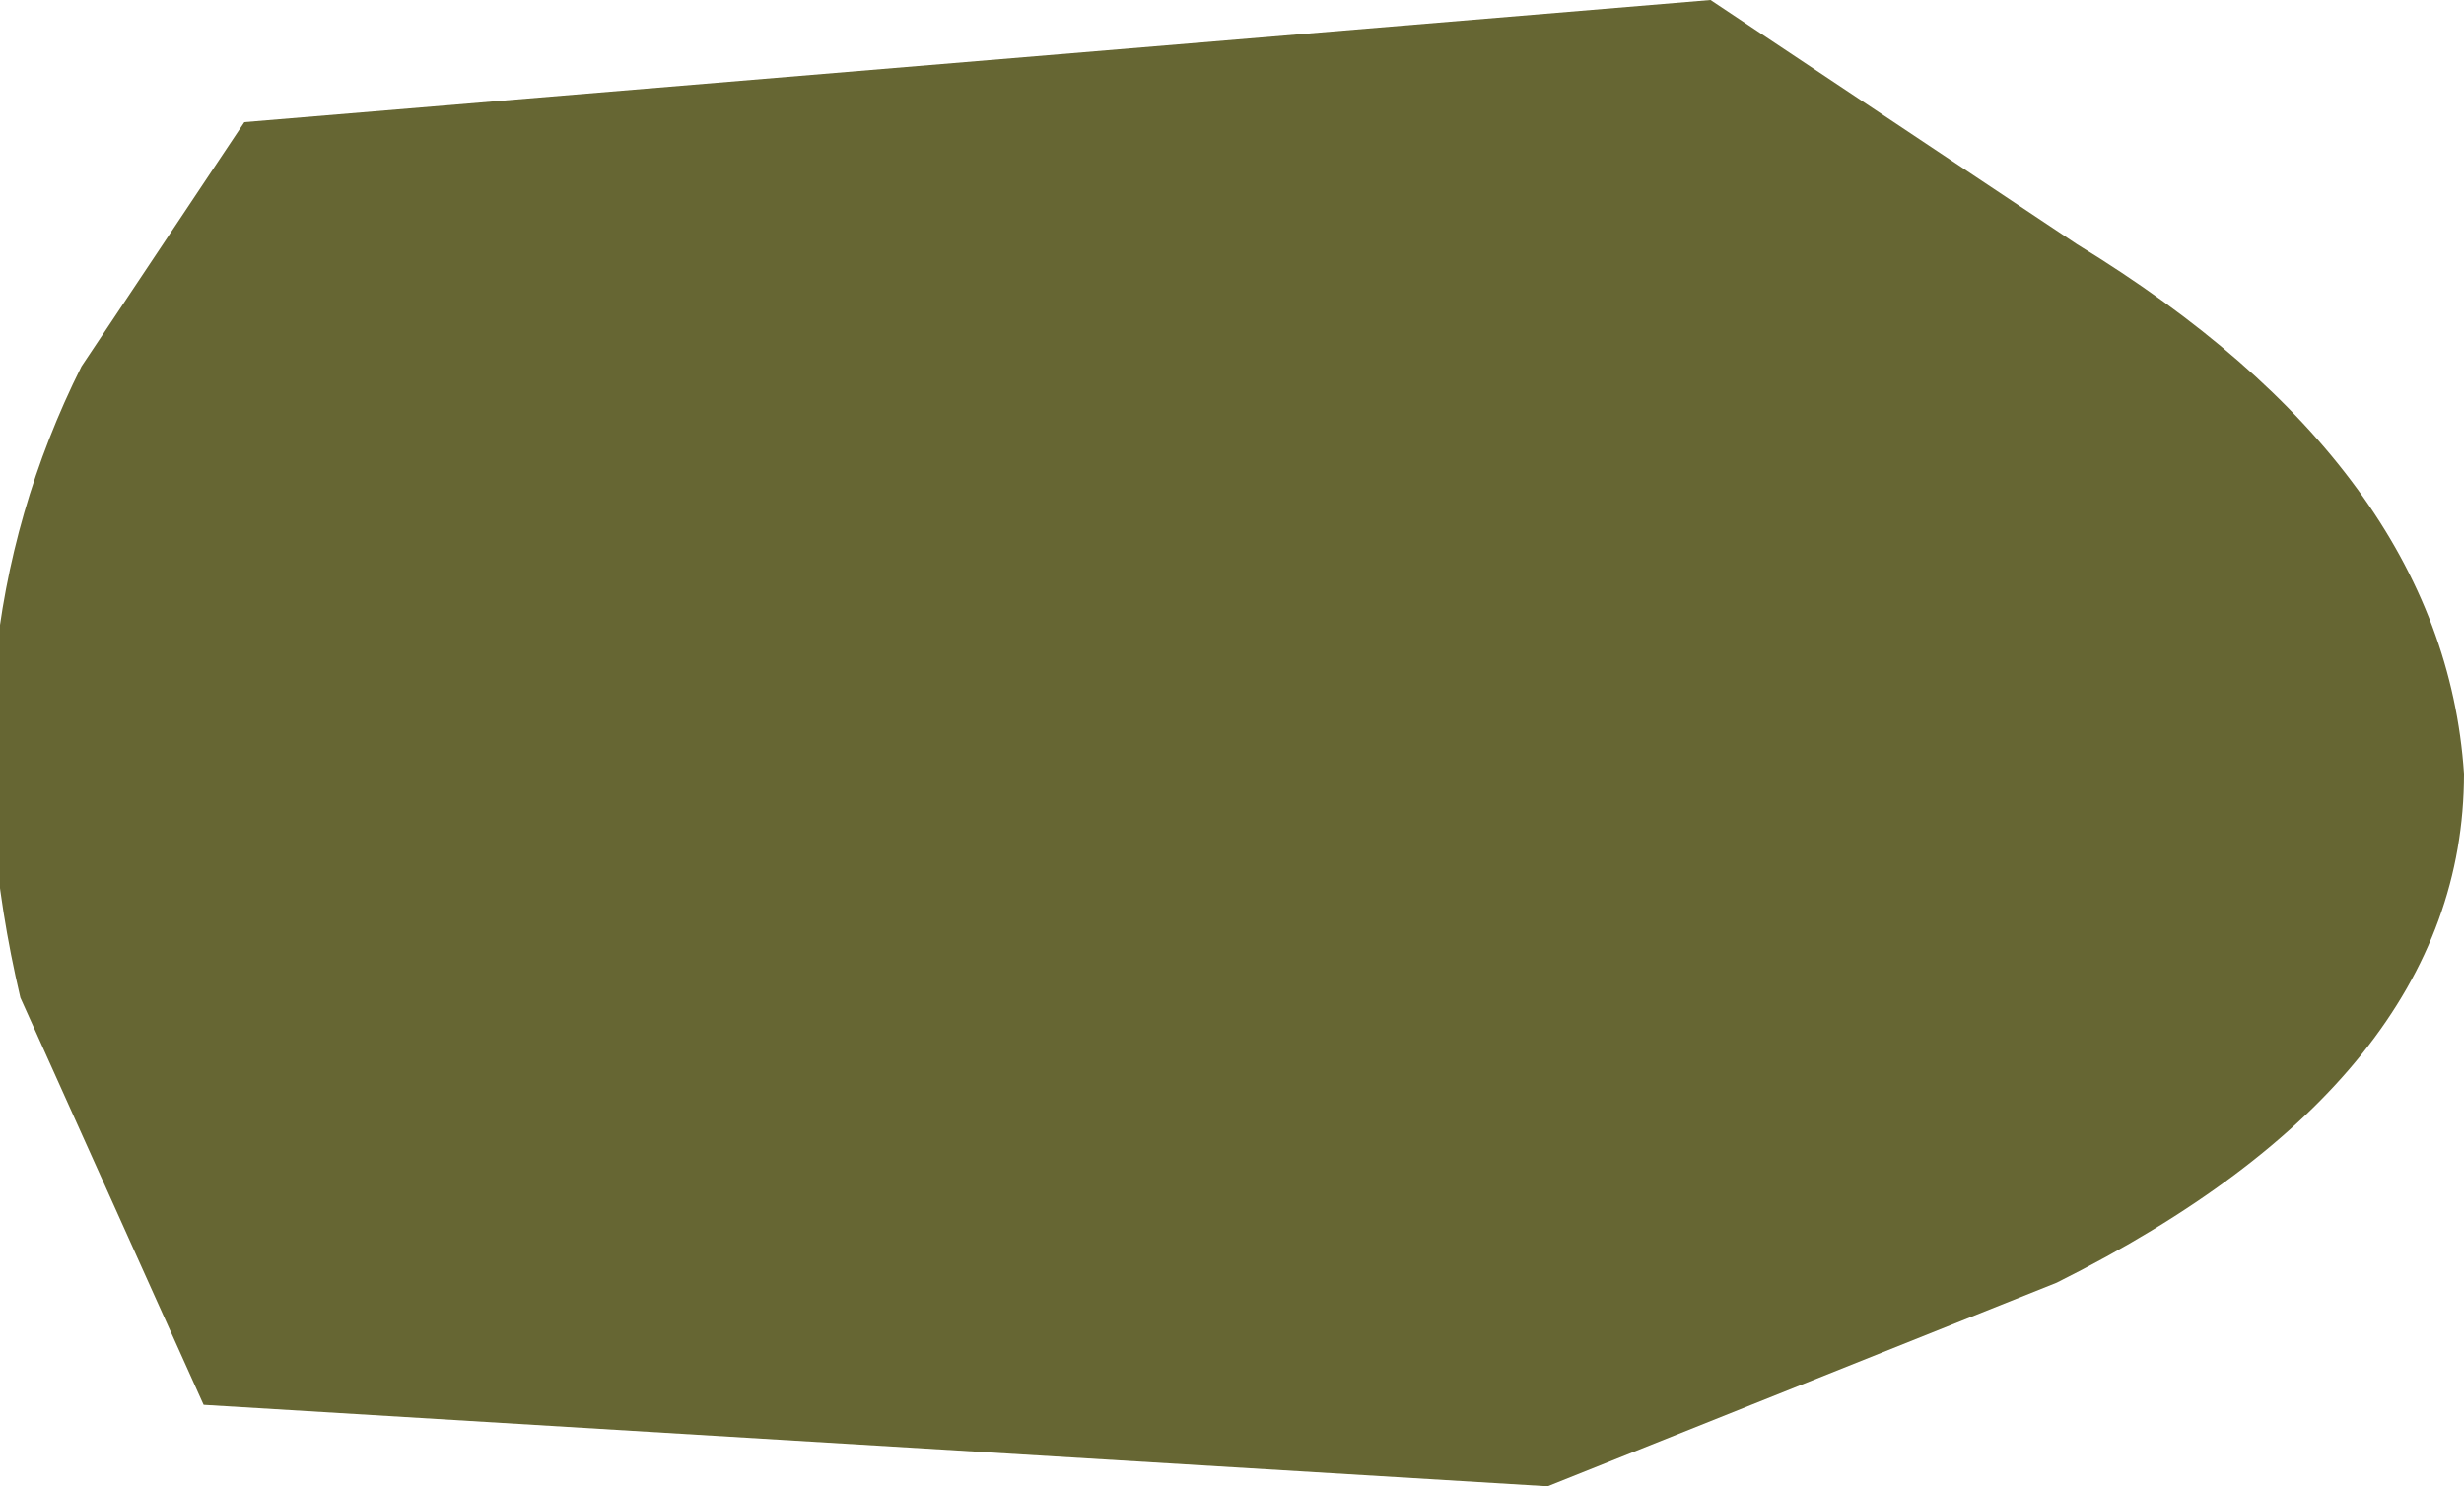 <?xml version="1.0" encoding="UTF-8" standalone="no"?>
<svg xmlns:xlink="http://www.w3.org/1999/xlink" height="3.65px" width="6.05px" xmlns="http://www.w3.org/2000/svg">
  <g transform="matrix(1, 0, 0, 1, 3.05, 1.85)">
    <path d="M1.15 -1.85 L2.05 -1.25 Q2.95 -0.7 3.0 0.05 3.0 0.8 2.0 1.3 L0.75 1.8 -2.55 1.6 -3.0 0.6 Q-3.2 -0.25 -2.85 -0.95 L-2.45 -1.55 1.15 -1.85" fill="#666633" fill-rule="evenodd" stroke="none"/>
  </g>
</svg>

